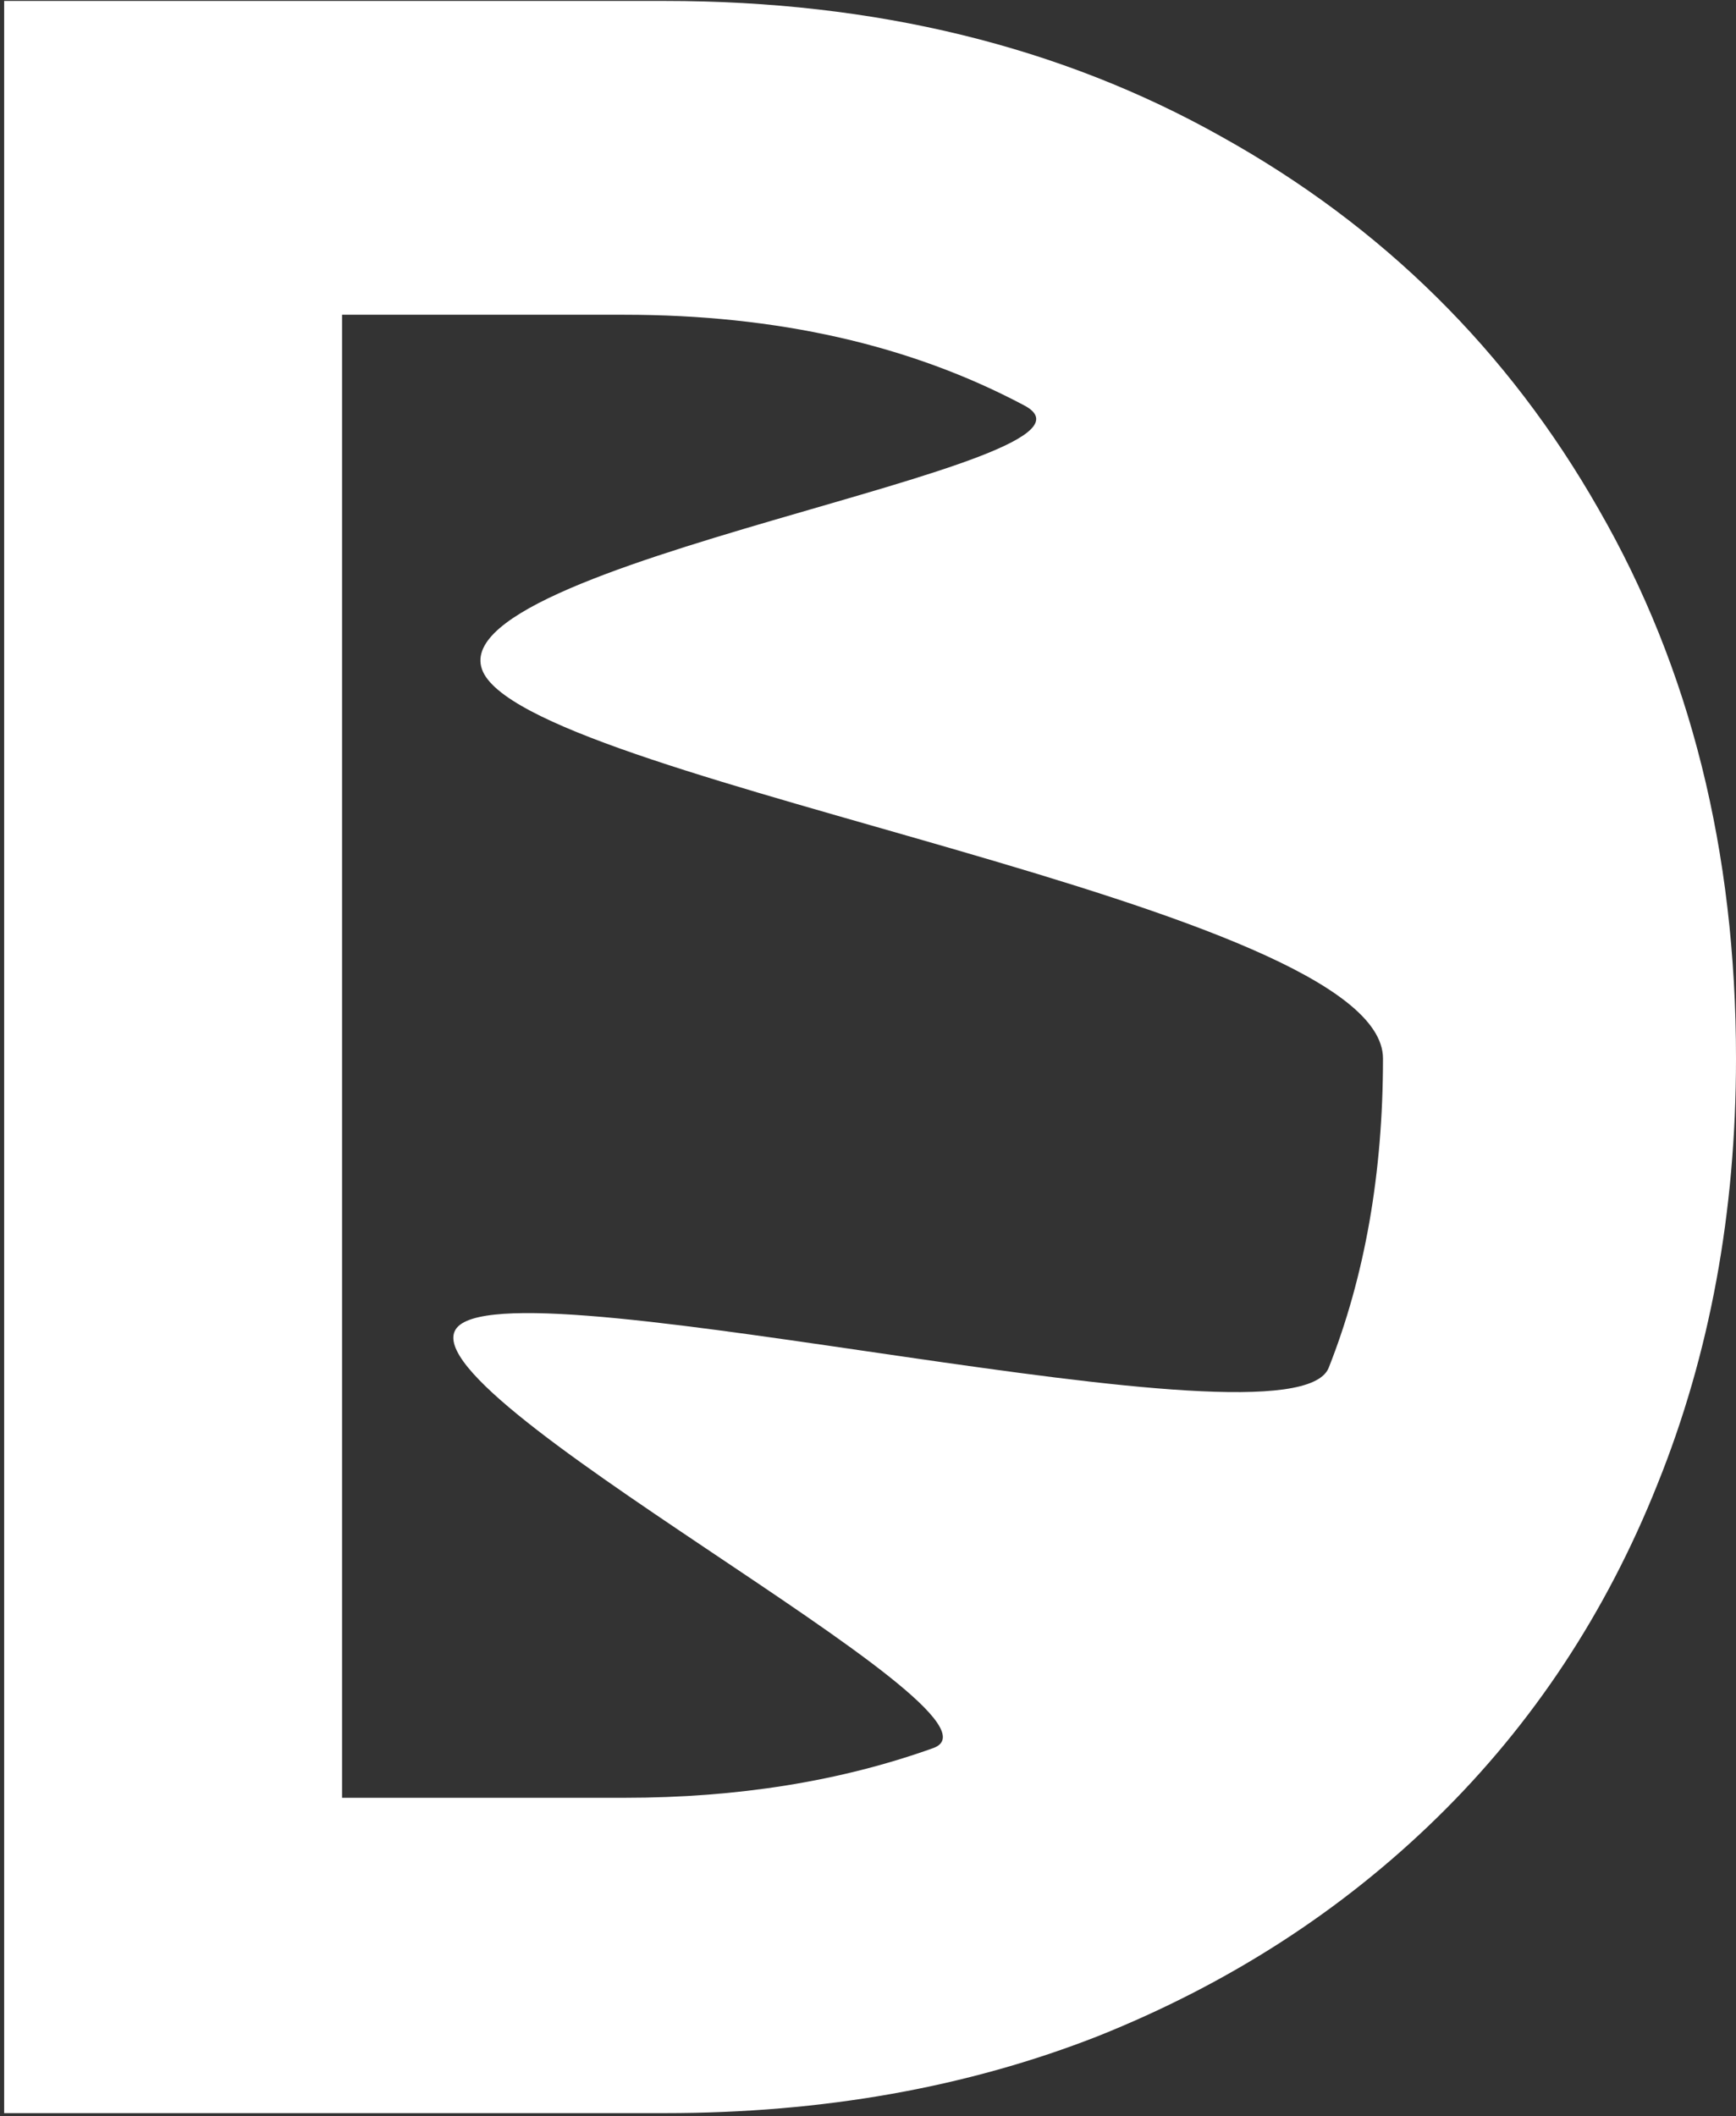 <svg width="233" height="284" viewBox="0 0 233 284" fill="none" xmlns="http://www.w3.org/2000/svg">
<rect x="0" y="0" width="233" height="284" fill="#333333" stroke="none"/>
<path d="M0.556 283.594V0.126H89.241C117.453 0.126 142.358 6.2 163.955 18.349C185.553 30.363 202.426 47.033 214.575 68.361C226.858 89.688 233 114.255 233 142.062C233 162.715 229.49 181.748 222.471 199.161C215.587 216.439 205.733 231.355 192.91 243.908C180.086 256.462 164.9 266.248 147.352 273.267C129.804 280.152 110.434 283.594 89.241 283.594H0.556ZM45.911 241.276H83.775C99.028 241.276 112.864 239.049 125.282 234.594C137.836 230.005 52.591 186.639 61.5 178C70.544 169.361 173.472 195.719 178.331 183.57C183.191 171.286 185.62 157.451 185.62 142.062C185.62 121.41 73.504 105.348 65 90.5C56.631 75.517 152.684 62.354 137.431 54.39C122.178 46.291 104.292 42.241 83.775 42.241H45.911V241.276Z" fill="white"/>
</svg>